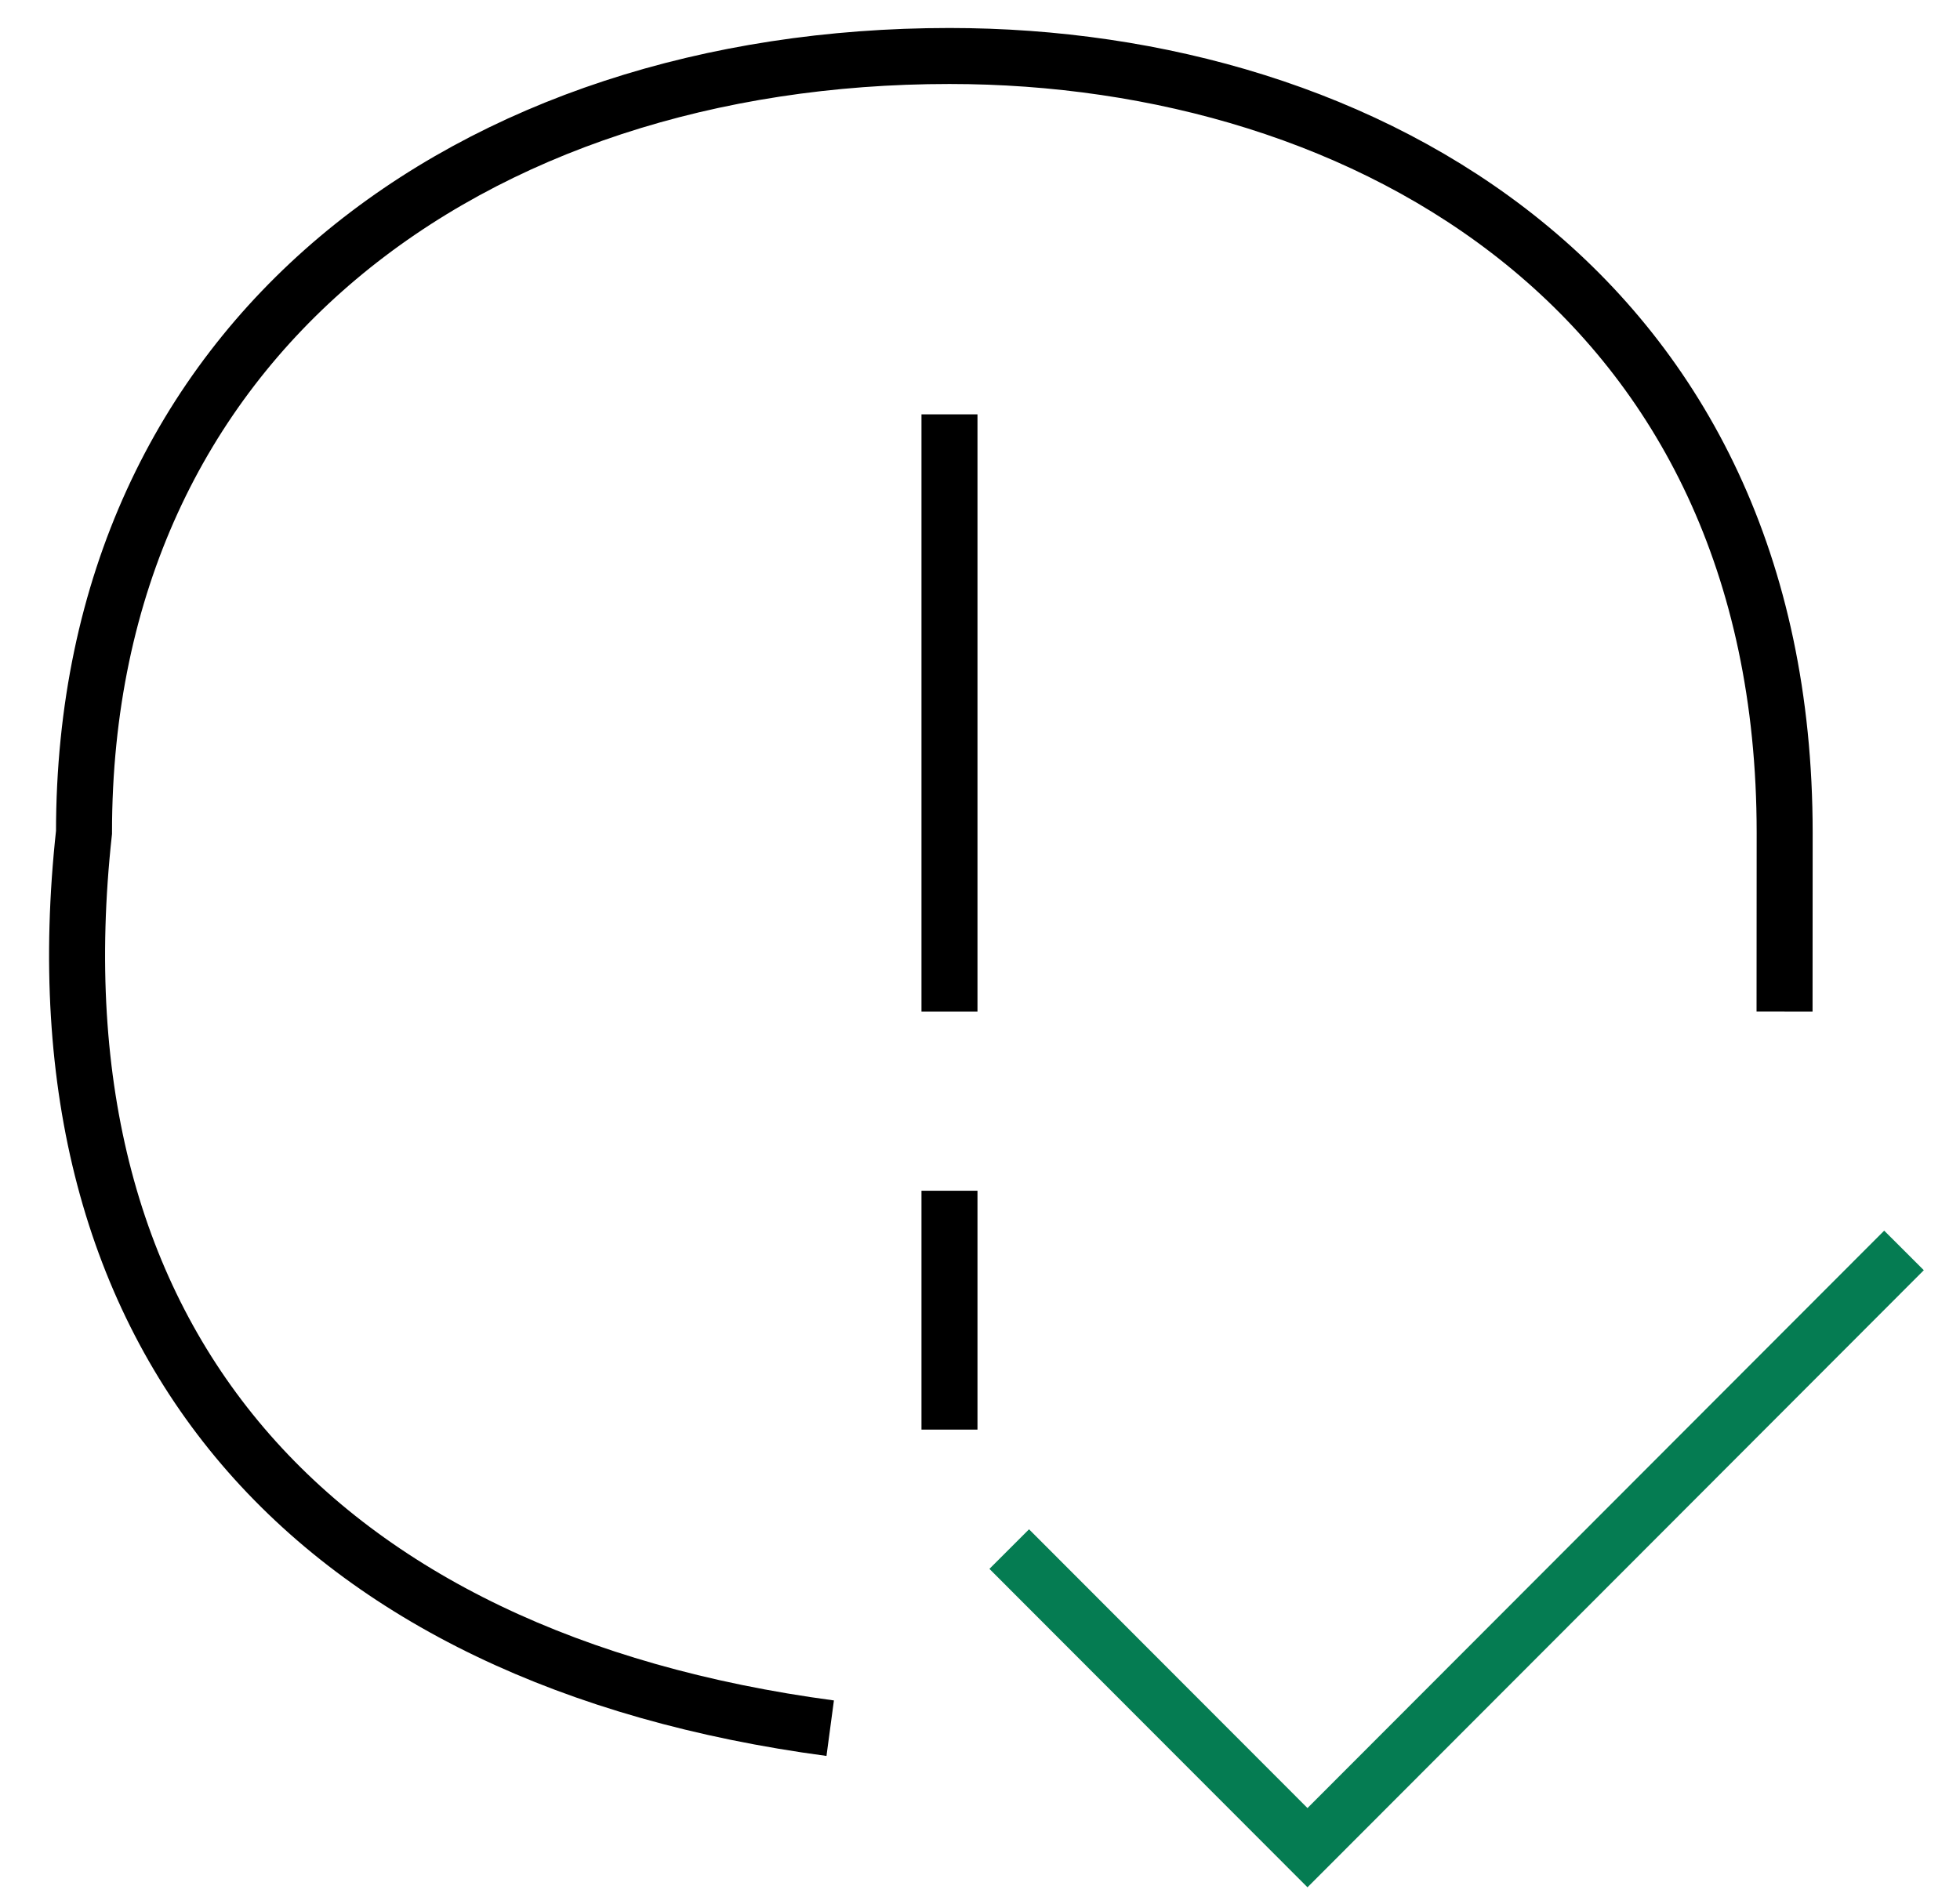 <svg width="35" height="34" viewBox="0 0 35 34" fill="none" xmlns="http://www.w3.org/2000/svg">
<path d="M31.867 18.067L31.869 14.867C31.867 5.267 24.413 1 16.955 1C8.438 1 1.5 6 1.5 14.867C0.5 24 5.621 29.635 14.825 30.866M16.955 7.4V18.067M16.955 21.267V25.533" stroke="black"/>
<path d="M18.022 27.667L23.348 33L34 22.333" stroke="#057C52"/>
</svg>
